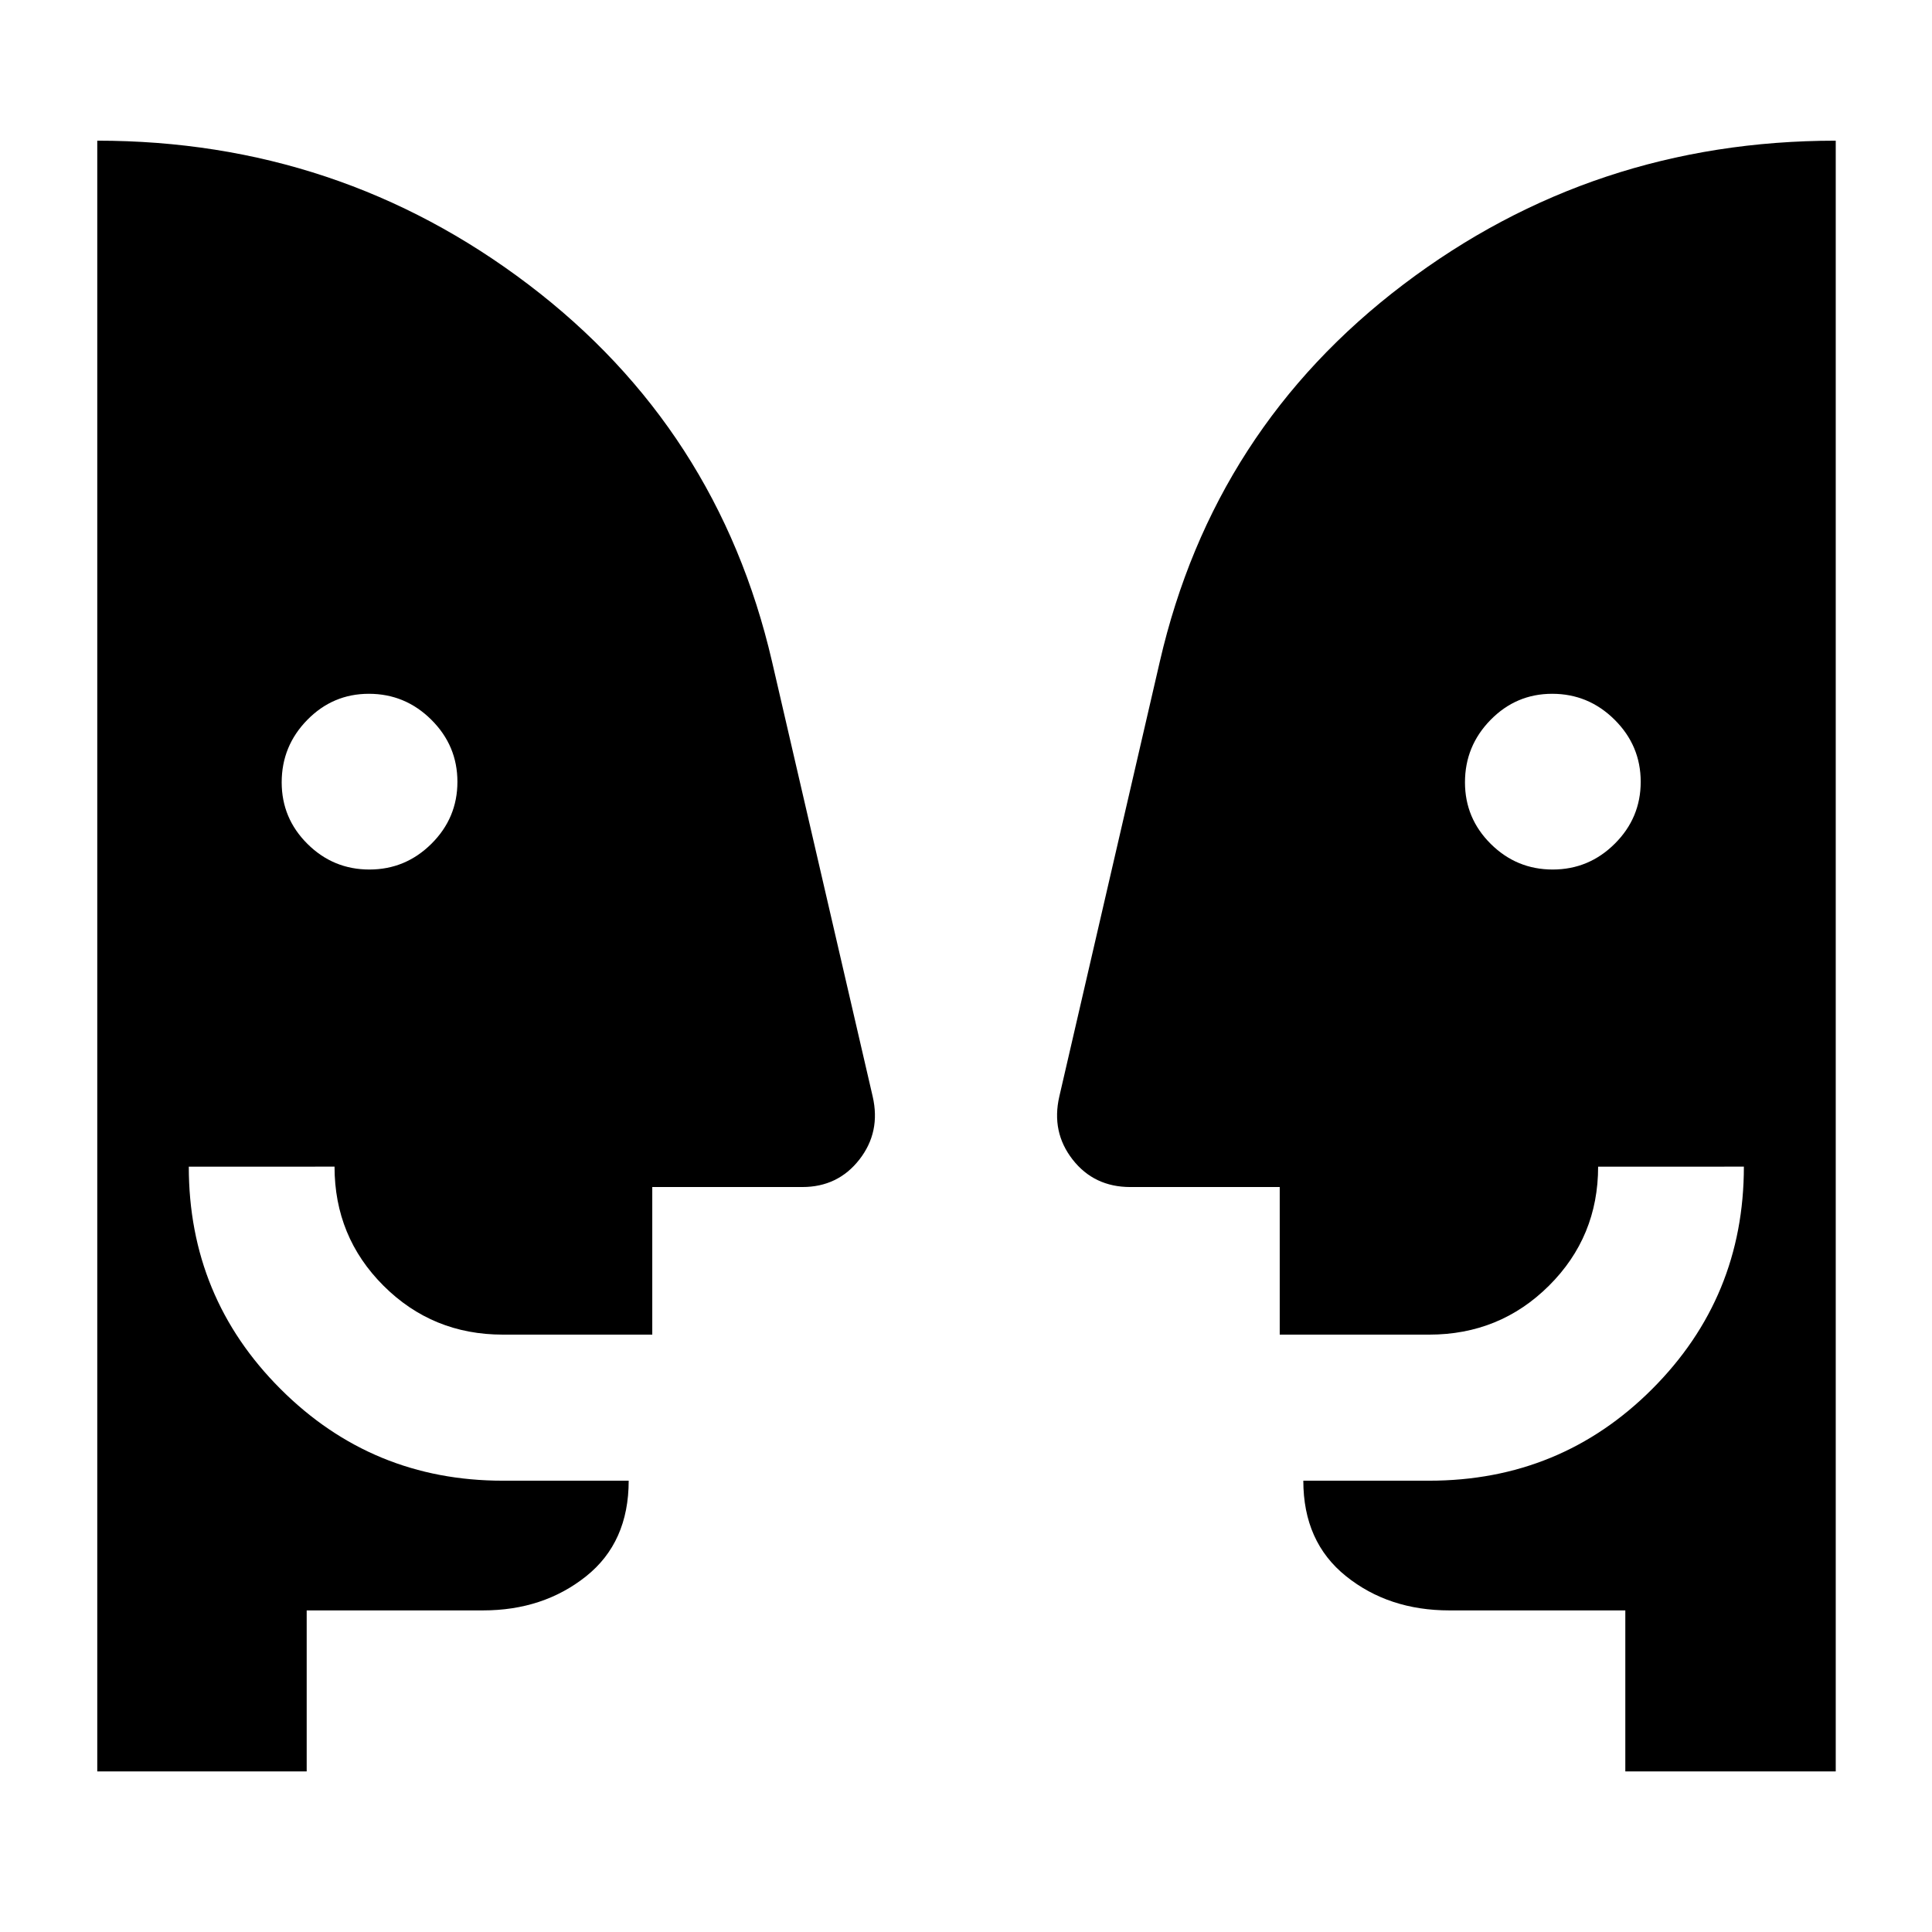 <svg xmlns="http://www.w3.org/2000/svg" height="40" viewBox="0 -960 960 960" width="40"><path d="M183.56-527.94q17.95 0 30.84-12.82t12.89-30.77q0-17.96-12.97-30.84-12.97-12.89-31.03-12.89-17.88 0-30.6 12.97-12.72 12.97-12.72 31.03 0 17.88 12.82 30.6 12.81 12.72 30.77 12.72Zm587.97 0q17.96 0 30.84-12.82 12.89-12.82 12.89-30.77 0-17.96-12.97-30.84-12.97-12.89-31.03-12.89-17.88 0-30.6 12.97-12.72 12.97-12.72 31.03 0 17.88 12.82 30.6 12.82 12.72 30.77 12.72ZM807.61-79.8v-80h-87.42q-30.19 0-51.38-17.02-21.2-17.01-21.2-47.43h62.53q65.3 0 110.84-45.58 45.54-45.58 45.54-110.47H794.1q0 34.86-24.43 59.16-24.43 24.31-59.53 24.31h-74.25v-73.34h-74.22q-18.04 0-28.7-13.67t-6.6-31.32l49.96-216.21q26.72-115.82 121.01-187.28 94.28-71.45 214.83-71.45v810.3H807.61Zm-655.22 0H48.33v-810.3q120.05 0 214.21 71.45 94.17 71.46 121.05 187.28l50.04 216.21q4.06 17.65-6.6 31.32-10.66 13.67-28.36 13.67h-74.56v73.34h-74.25q-34.96 0-59.29-24.29-24.34-24.29-24.34-59.18H93.81q0 64.92 45.58 110.48 45.58 45.57 110.47 45.57h62.53q0 30.65-21.23 47.55-21.24 16.9-51.19 16.9h-87.58v80Z"/></svg>